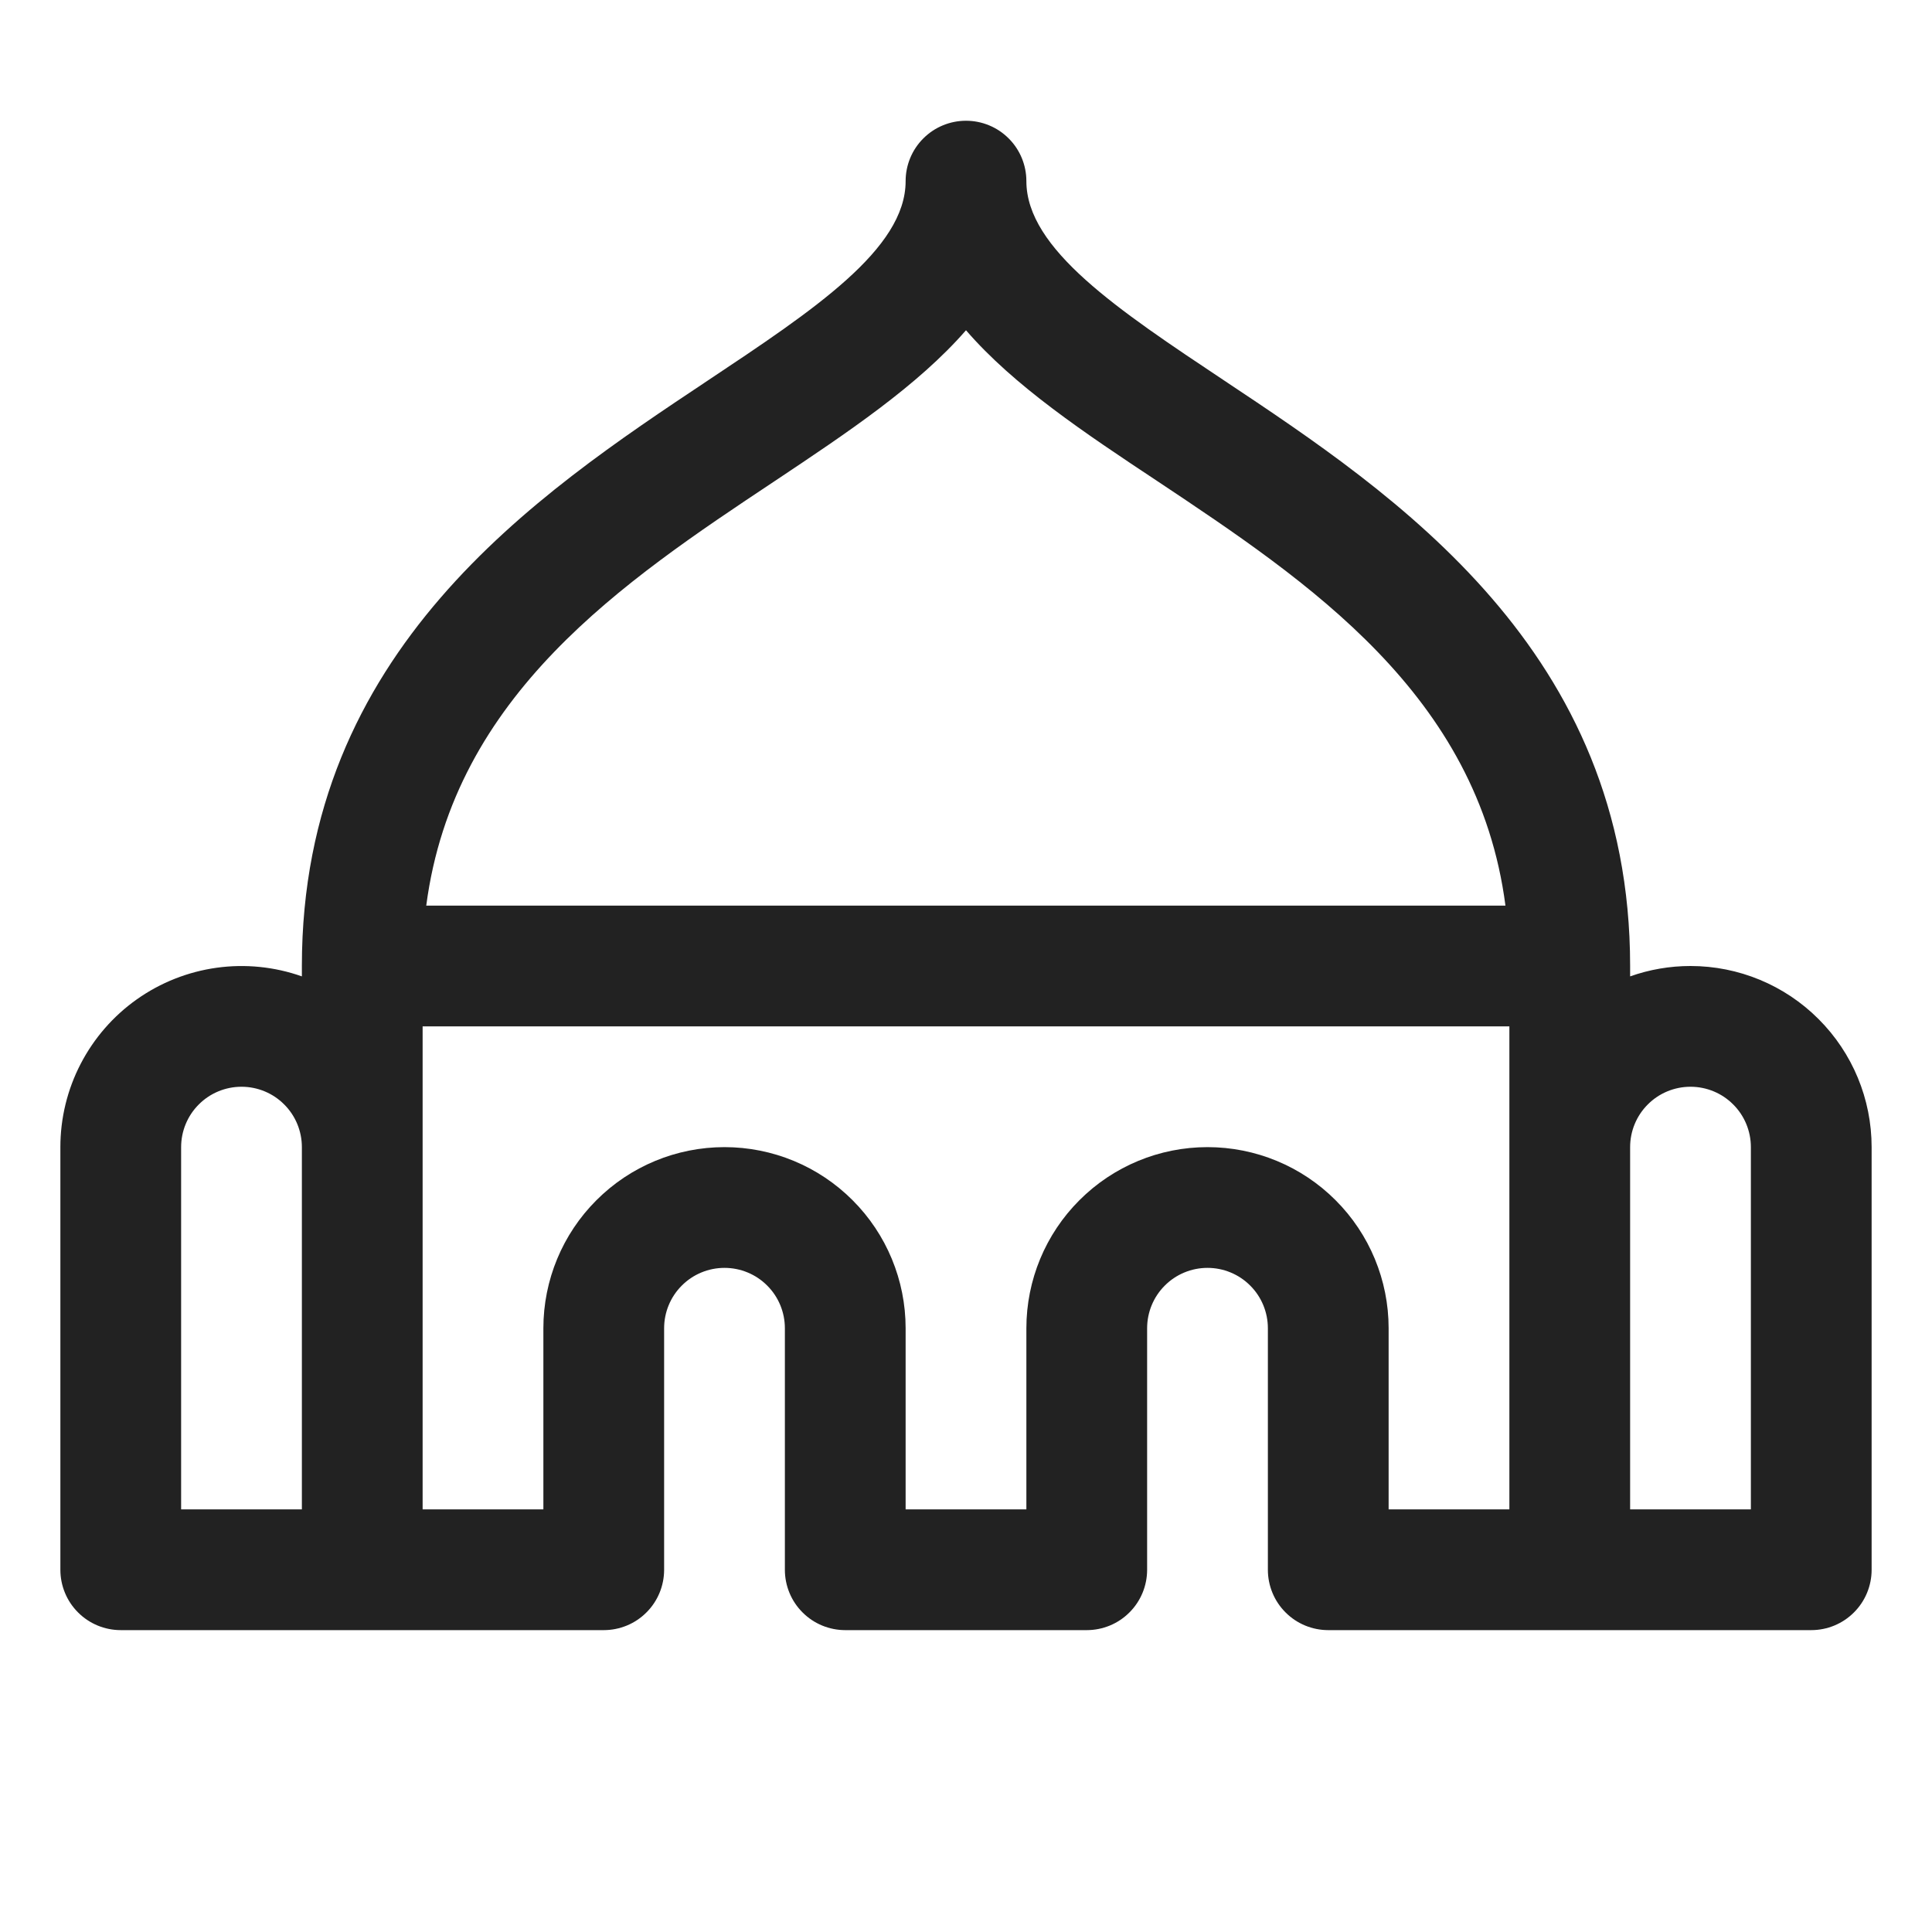 <svg width="32" height="32" viewBox="0 0 32 32" fill="none" xmlns="http://www.w3.org/2000/svg">
<path d="M28 16C27.659 16 27.321 16.058 27 16.172V16C27 10.777 23.116 8.193 20.28 6.305C18.52 5.133 17 4.125 17 3C17 2.735 16.895 2.48 16.707 2.293C16.52 2.105 16.265 2 16 2C15.735 2 15.48 2.105 15.293 2.293C15.105 2.48 15 2.735 15 3C15 4.125 13.48 5.133 11.72 6.305C8.884 8.193 5 10.777 5 16V16.172C4.548 16.012 4.063 15.963 3.588 16.029C3.113 16.095 2.66 16.274 2.268 16.551C1.876 16.828 1.557 17.195 1.336 17.621C1.115 18.047 1 18.52 1 19V26C1 26.265 1.105 26.52 1.293 26.707C1.48 26.895 1.735 27 2 27H10C10.265 27 10.52 26.895 10.707 26.707C10.895 26.52 11 26.265 11 26V22C11 21.735 11.105 21.48 11.293 21.293C11.48 21.105 11.735 21 12 21C12.265 21 12.52 21.105 12.707 21.293C12.895 21.48 13 21.735 13 22V26C13 26.265 13.105 26.52 13.293 26.707C13.48 26.895 13.735 27 14 27H18C18.265 27 18.52 26.895 18.707 26.707C18.895 26.52 19 26.265 19 26V22C19 21.735 19.105 21.48 19.293 21.293C19.48 21.105 19.735 21 20 21C20.265 21 20.52 21.105 20.707 21.293C20.895 21.48 21 21.735 21 22V26C21 26.265 21.105 26.52 21.293 26.707C21.48 26.895 21.735 27 22 27H30C30.265 27 30.52 26.895 30.707 26.707C30.895 26.52 31 26.265 31 26V19C31 18.204 30.684 17.441 30.121 16.879C29.559 16.316 28.796 16 28 16ZM12.829 7.97C14.037 7.165 15.204 6.385 16 5.47C16.793 6.389 17.962 7.169 19.171 7.97C21.671 9.635 24.481 11.506 24.935 15H7.06C7.519 11.506 10.325 9.635 12.829 7.97ZM3 19C3 18.735 3.105 18.48 3.293 18.293C3.48 18.105 3.735 18 4 18C4.265 18 4.52 18.105 4.707 18.293C4.895 18.48 5 18.735 5 19V25H3V19ZM20 19C19.204 19 18.441 19.316 17.879 19.879C17.316 20.441 17 21.204 17 22V25H15V22C15 21.204 14.684 20.441 14.121 19.879C13.559 19.316 12.796 19 12 19C11.204 19 10.441 19.316 9.879 19.879C9.316 20.441 9 21.204 9 22V25H7V17H25V25H23V22C23 21.204 22.684 20.441 22.121 19.879C21.559 19.316 20.796 19 20 19ZM29 25H27V19C27 18.735 27.105 18.48 27.293 18.293C27.48 18.105 27.735 18 28 18C28.265 18 28.52 18.105 28.707 18.293C28.895 18.48 29 18.735 29 19V25Z" fill="#222222"/>
</svg>
